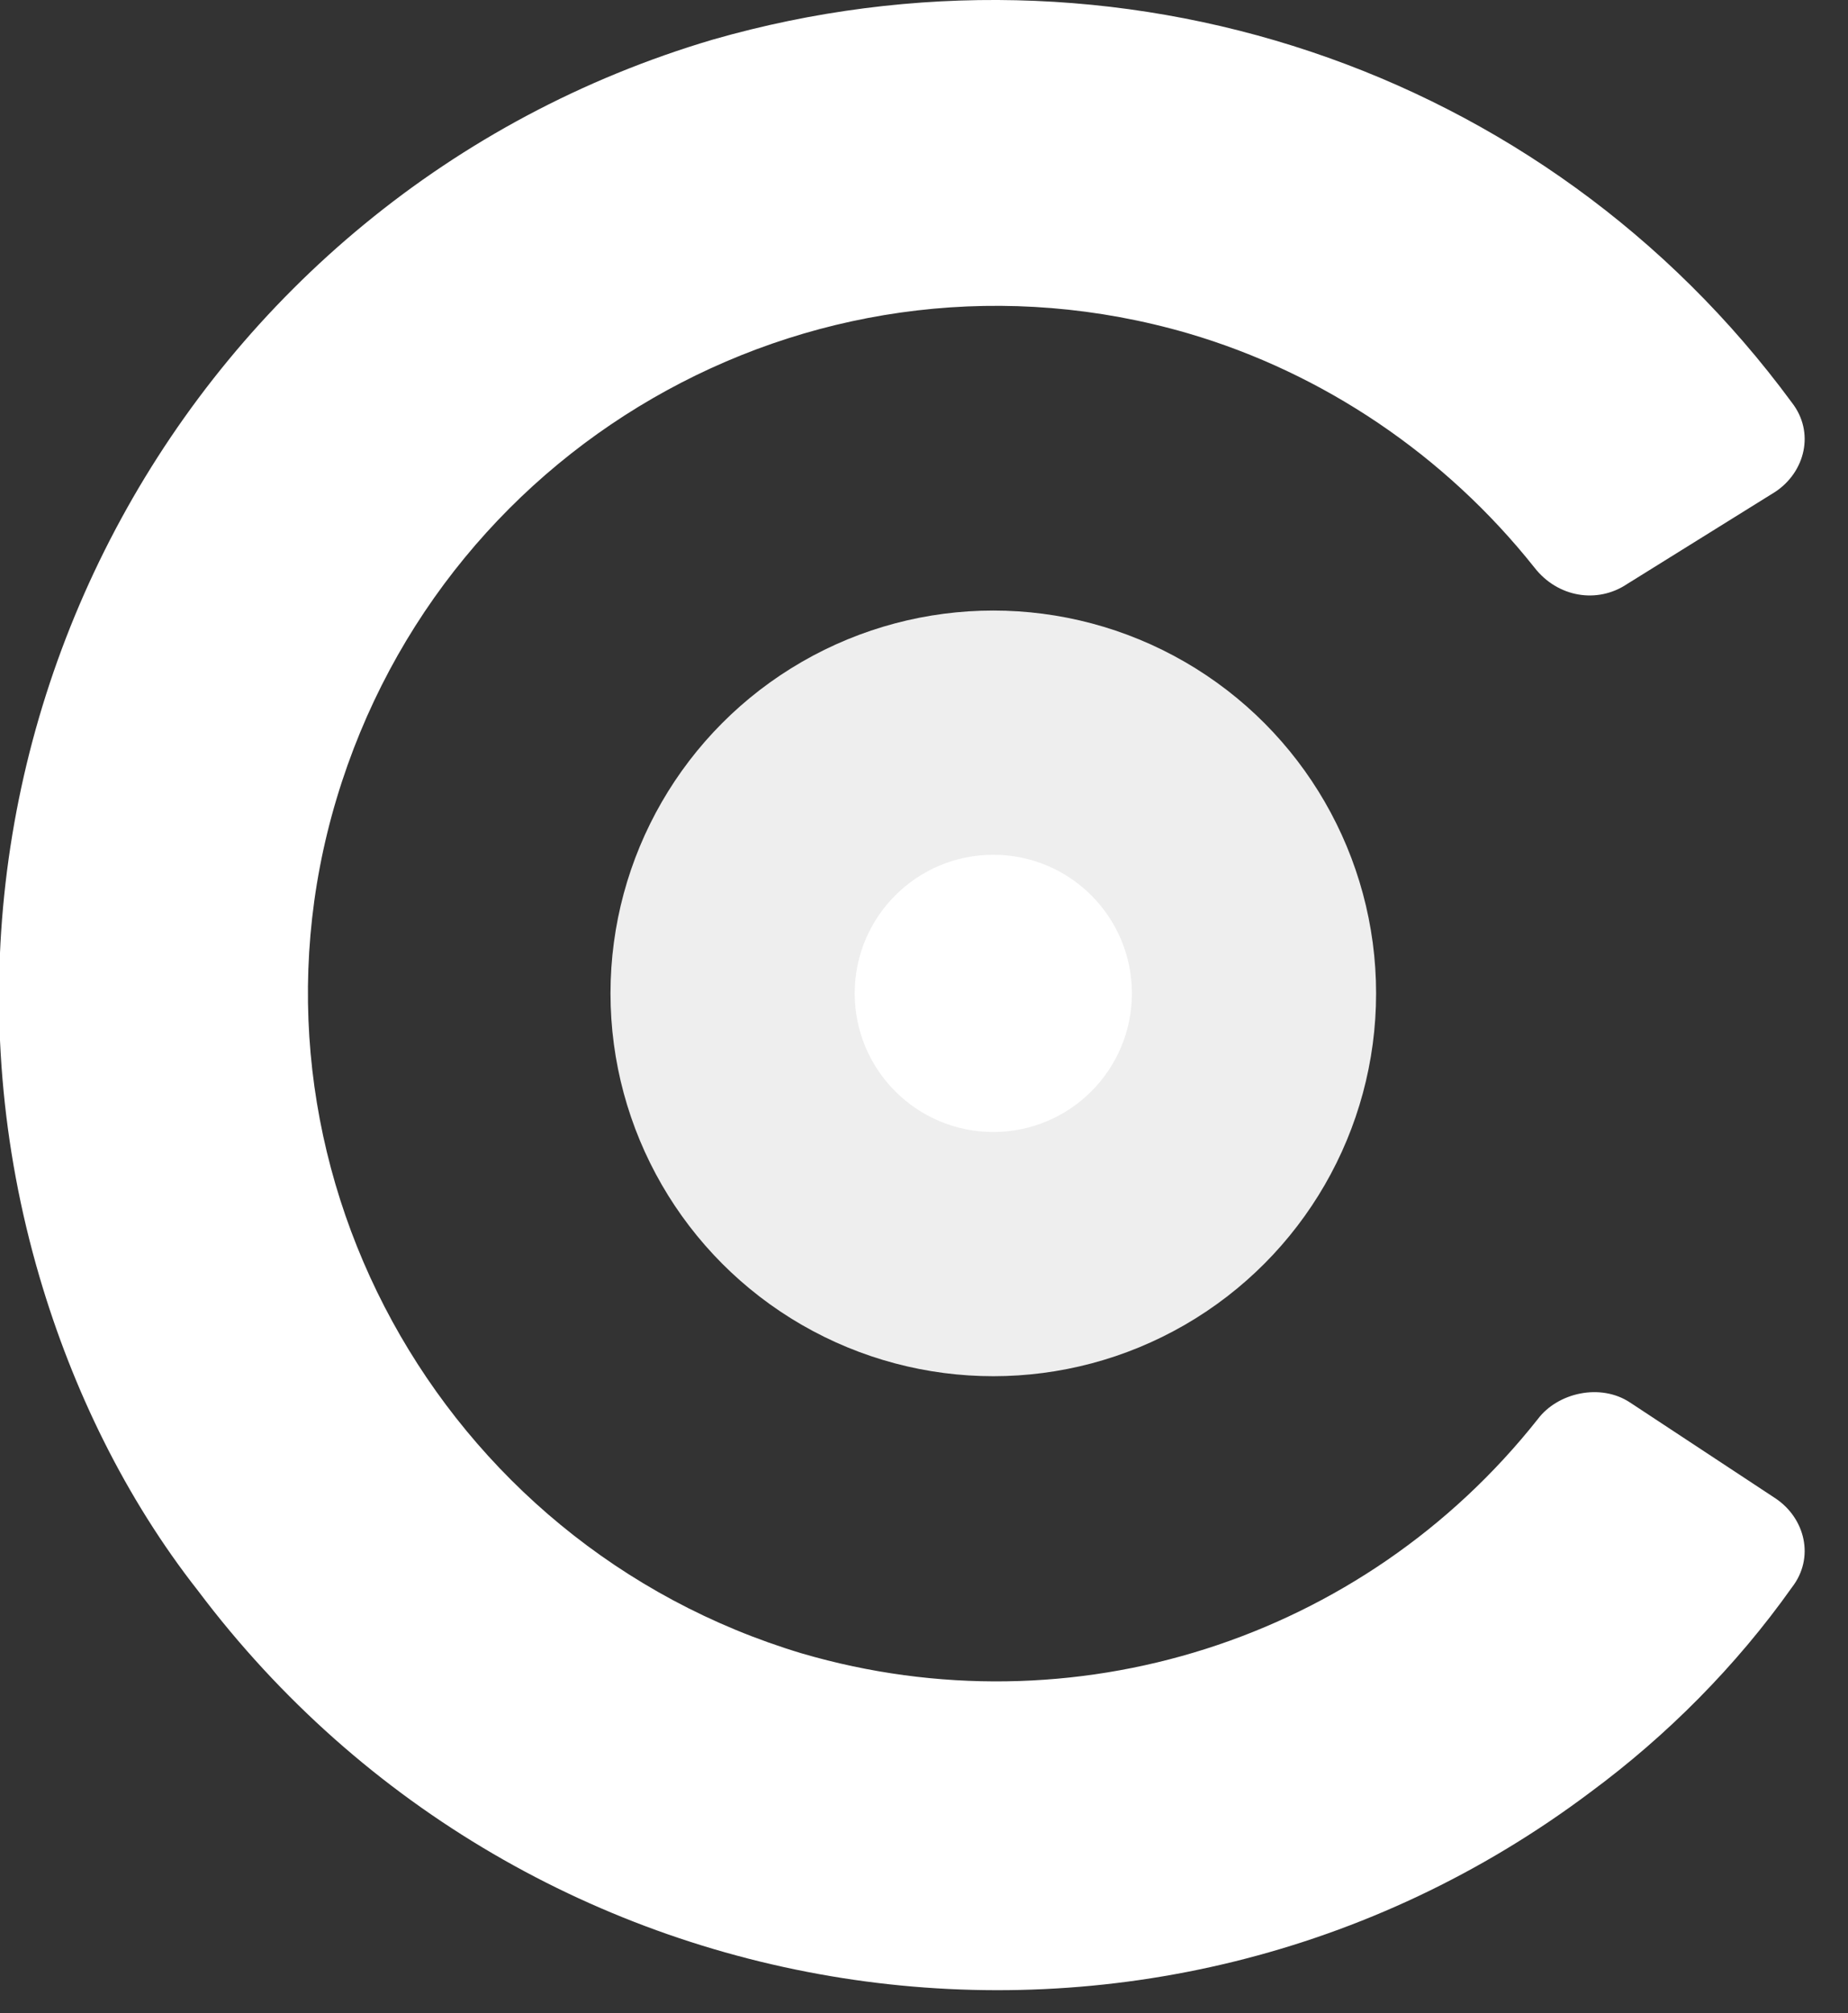 <svg version="1.1" id="Layer_1" xmlns="http://www.w3.org/2000/svg" x="0" y="0" viewBox="0 0 56 61" style="enable-background:new 0 0 56 61" xml:space="preserve"><rect x="0" y="0" width="56" height="61" fill="#333333" stroke="none"/><style>.st0{fill:#fff}</style><path class="st0" d="M53.8 14.9c.9-.6 1.2-1.8.5-2.7C46.8 2 33.8-2.3 21.6 1.2 5.7 5.9-3.5 22.7 1.2 38.7c1 3.4 2.6 6.7 4.8 9.5 10 13.3 28.9 16.1 42.2 6.1 2.3-1.7 4.4-3.8 6.1-6.2.7-.9.4-2.1-.5-2.7l-4.4-2.9c-.9-.6-2.2-.3-2.8.5-5.3 6.7-14.1 9.5-22.3 7.1-11-3.3-17.4-14.9-14.1-25.9S25 6.9 36 10.1c4.1 1.2 7.8 3.7 10.5 7.1.7.9 1.9 1.1 2.8.5l4.5-2.8z"/><circle cx="30.1" cy="30.1" r="11.6" style="fill:#eee"/><circle class="st0" cx="30.1" cy="30.1" r="4.2"/></svg>